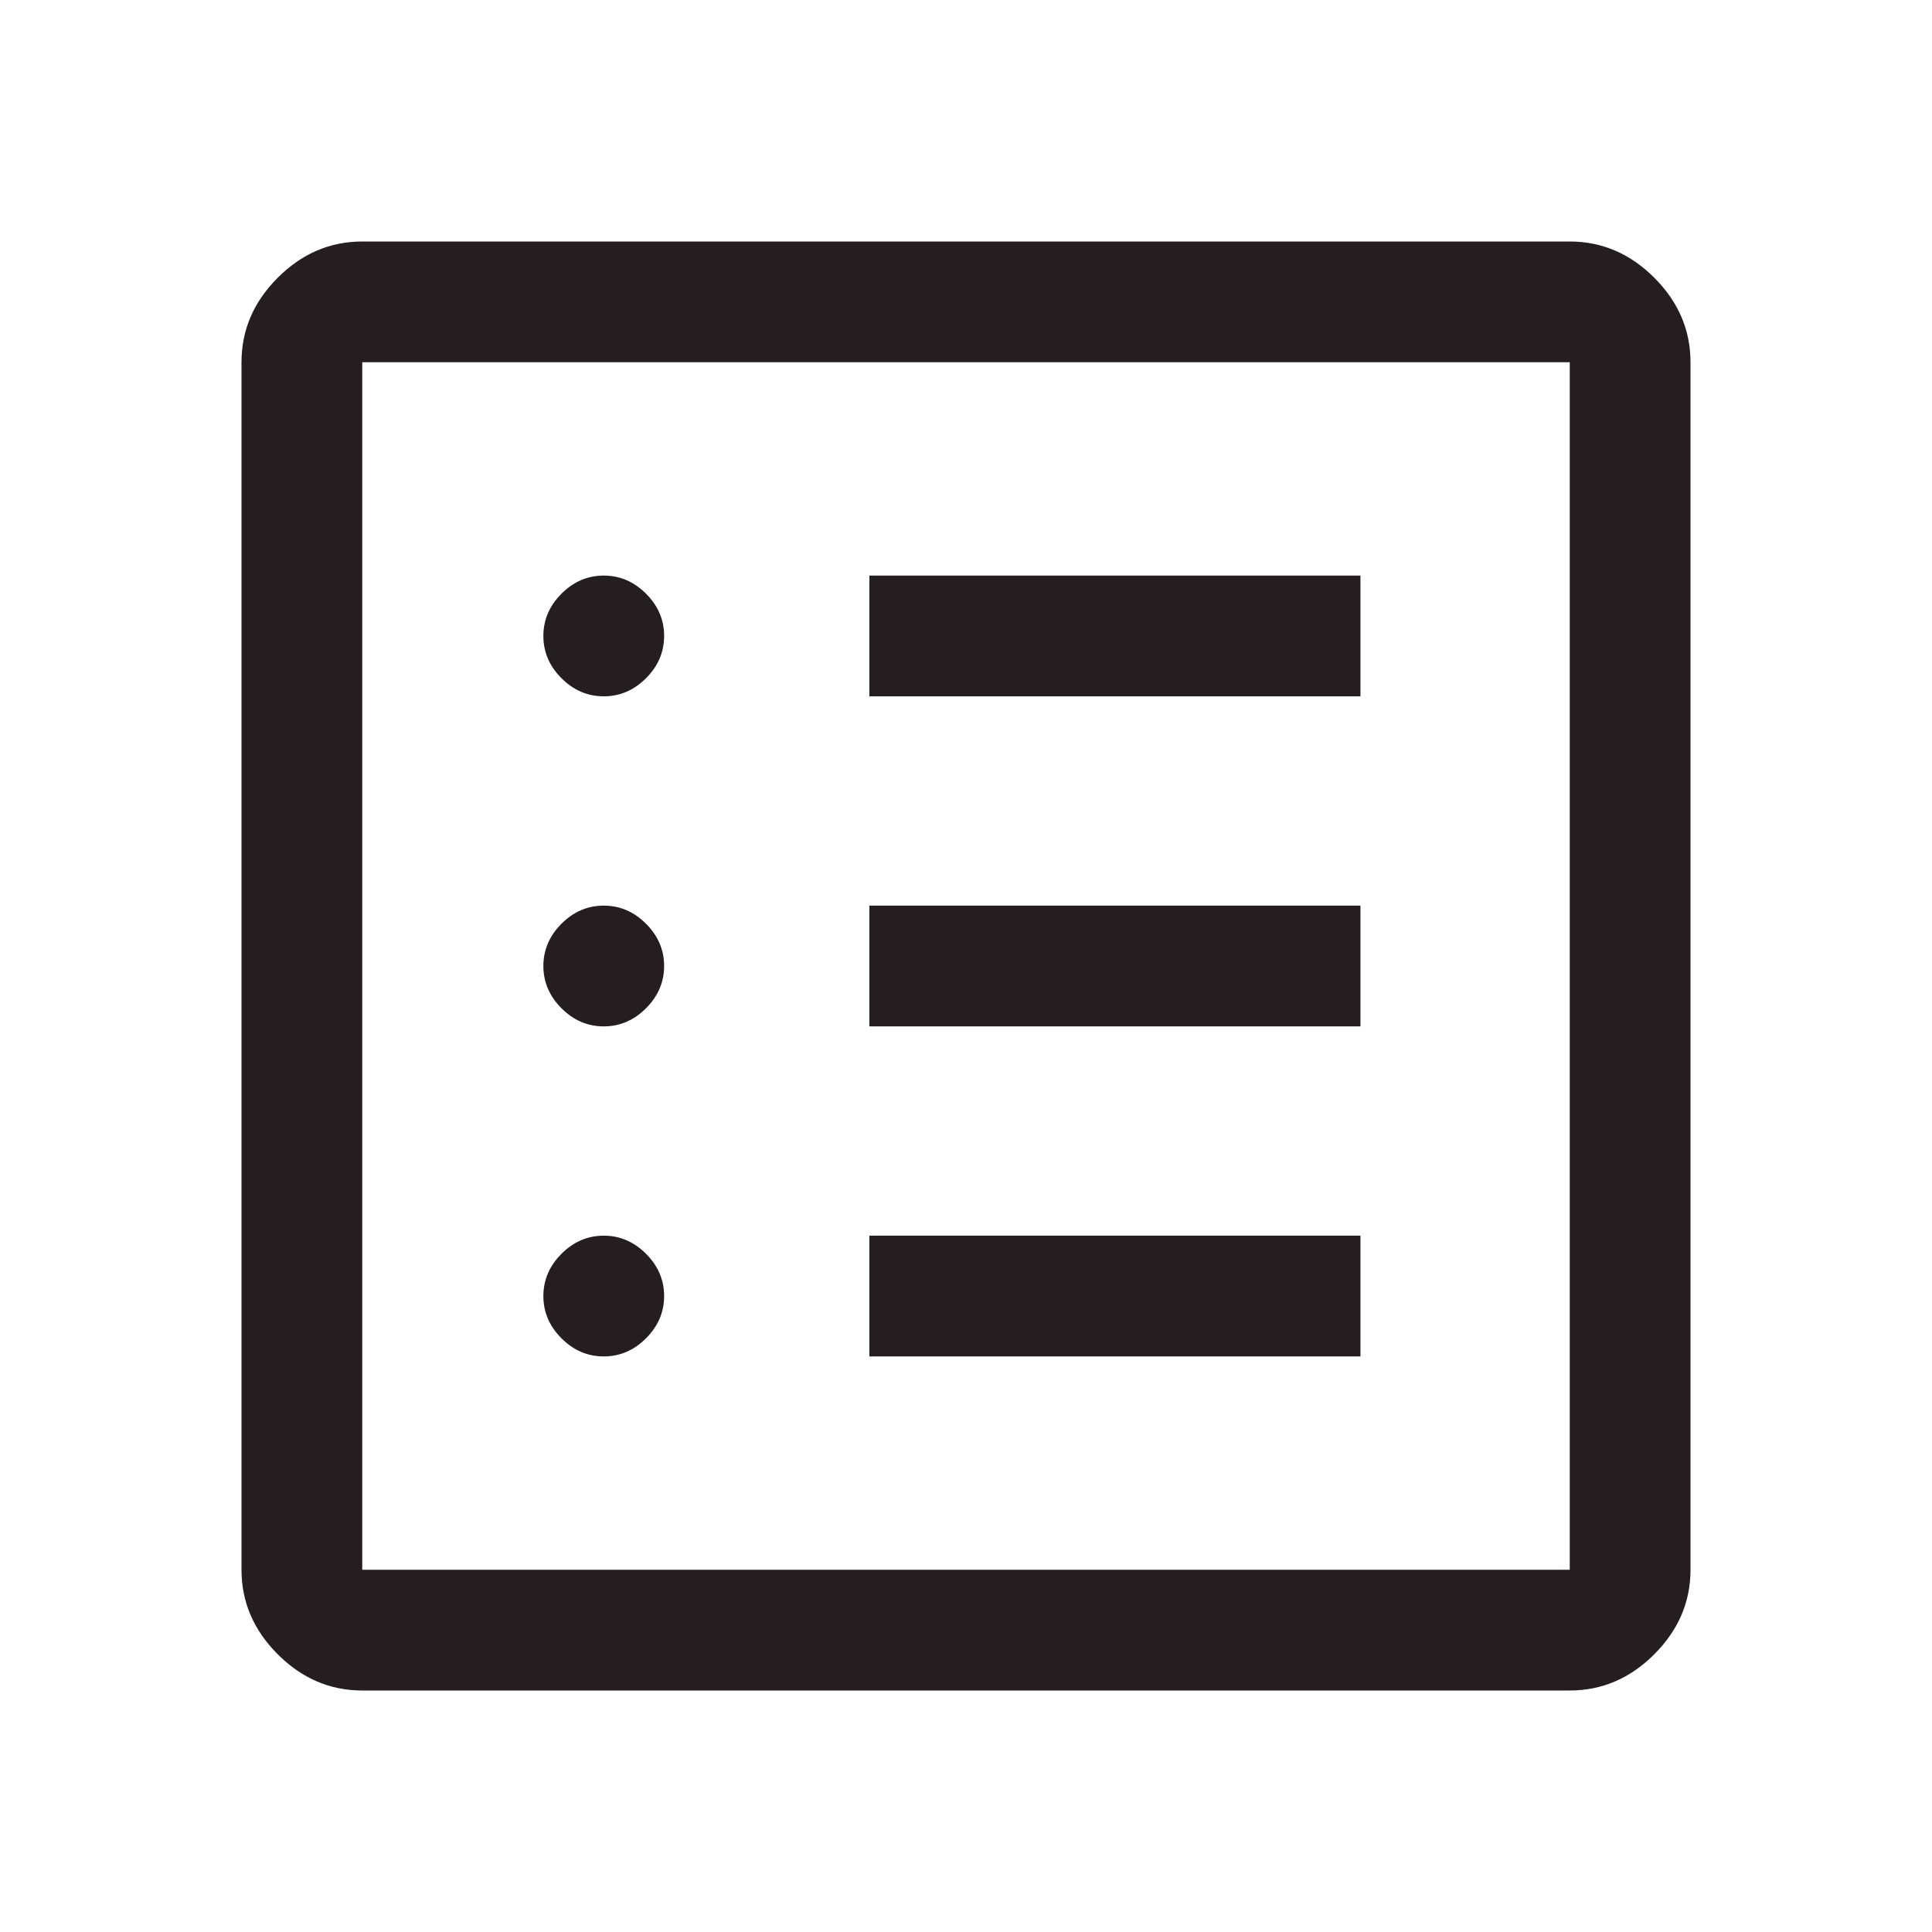<svg width="24" height="24" viewBox="0 0 24 24" fill="none" xmlns="http://www.w3.org/2000/svg">
<path d="M7.5 16.85C7.7 16.85 7.875 16.775 8.025 16.625C8.175 16.475 8.25 16.3 8.25 16.1C8.25 15.9 8.175 15.725 8.025 15.575C7.875 15.425 7.7 15.35 7.5 15.35C7.3 15.35 7.125 15.425 6.975 15.575C6.825 15.725 6.75 15.9 6.75 16.1C6.75 16.3 6.825 16.475 6.975 16.625C7.125 16.775 7.3 16.85 7.5 16.85ZM7.5 12.75C7.7 12.75 7.875 12.675 8.025 12.525C8.175 12.375 8.25 12.2 8.25 12C8.25 11.8 8.175 11.625 8.025 11.475C7.875 11.325 7.7 11.25 7.5 11.25C7.3 11.25 7.125 11.325 6.975 11.475C6.825 11.625 6.75 11.8 6.75 12C6.75 12.2 6.825 12.375 6.975 12.525C7.125 12.675 7.3 12.75 7.5 12.75ZM7.5 8.65C7.7 8.65 7.875 8.575 8.025 8.425C8.175 8.275 8.25 8.1 8.25 7.9C8.25 7.7 8.175 7.525 8.025 7.375C7.875 7.225 7.7 7.15 7.5 7.15C7.3 7.15 7.125 7.225 6.975 7.375C6.825 7.525 6.75 7.7 6.75 7.9C6.75 8.1 6.825 8.275 6.975 8.425C7.125 8.575 7.3 8.65 7.5 8.65ZM10.8 16.85H16.9V15.35H10.8V16.85ZM10.8 12.75H16.9V11.25H10.8V12.75ZM10.8 8.65H16.9V7.15H10.8V8.65ZM4.5 21C4.1 21 3.75 20.85 3.45 20.55C3.15 20.25 3 19.9 3 19.5V4.5C3 4.1 3.15 3.75 3.45 3.45C3.75 3.15 4.1 3 4.5 3H19.5C19.9 3 20.25 3.15 20.55 3.45C20.85 3.75 21 4.1 21 4.5V19.5C21 19.9 20.85 20.25 20.55 20.55C20.25 20.85 19.9 21 19.5 21H4.5ZM4.5 19.5H19.5V4.5H4.5V19.5Z" fill="#241E20"/>
</svg>
